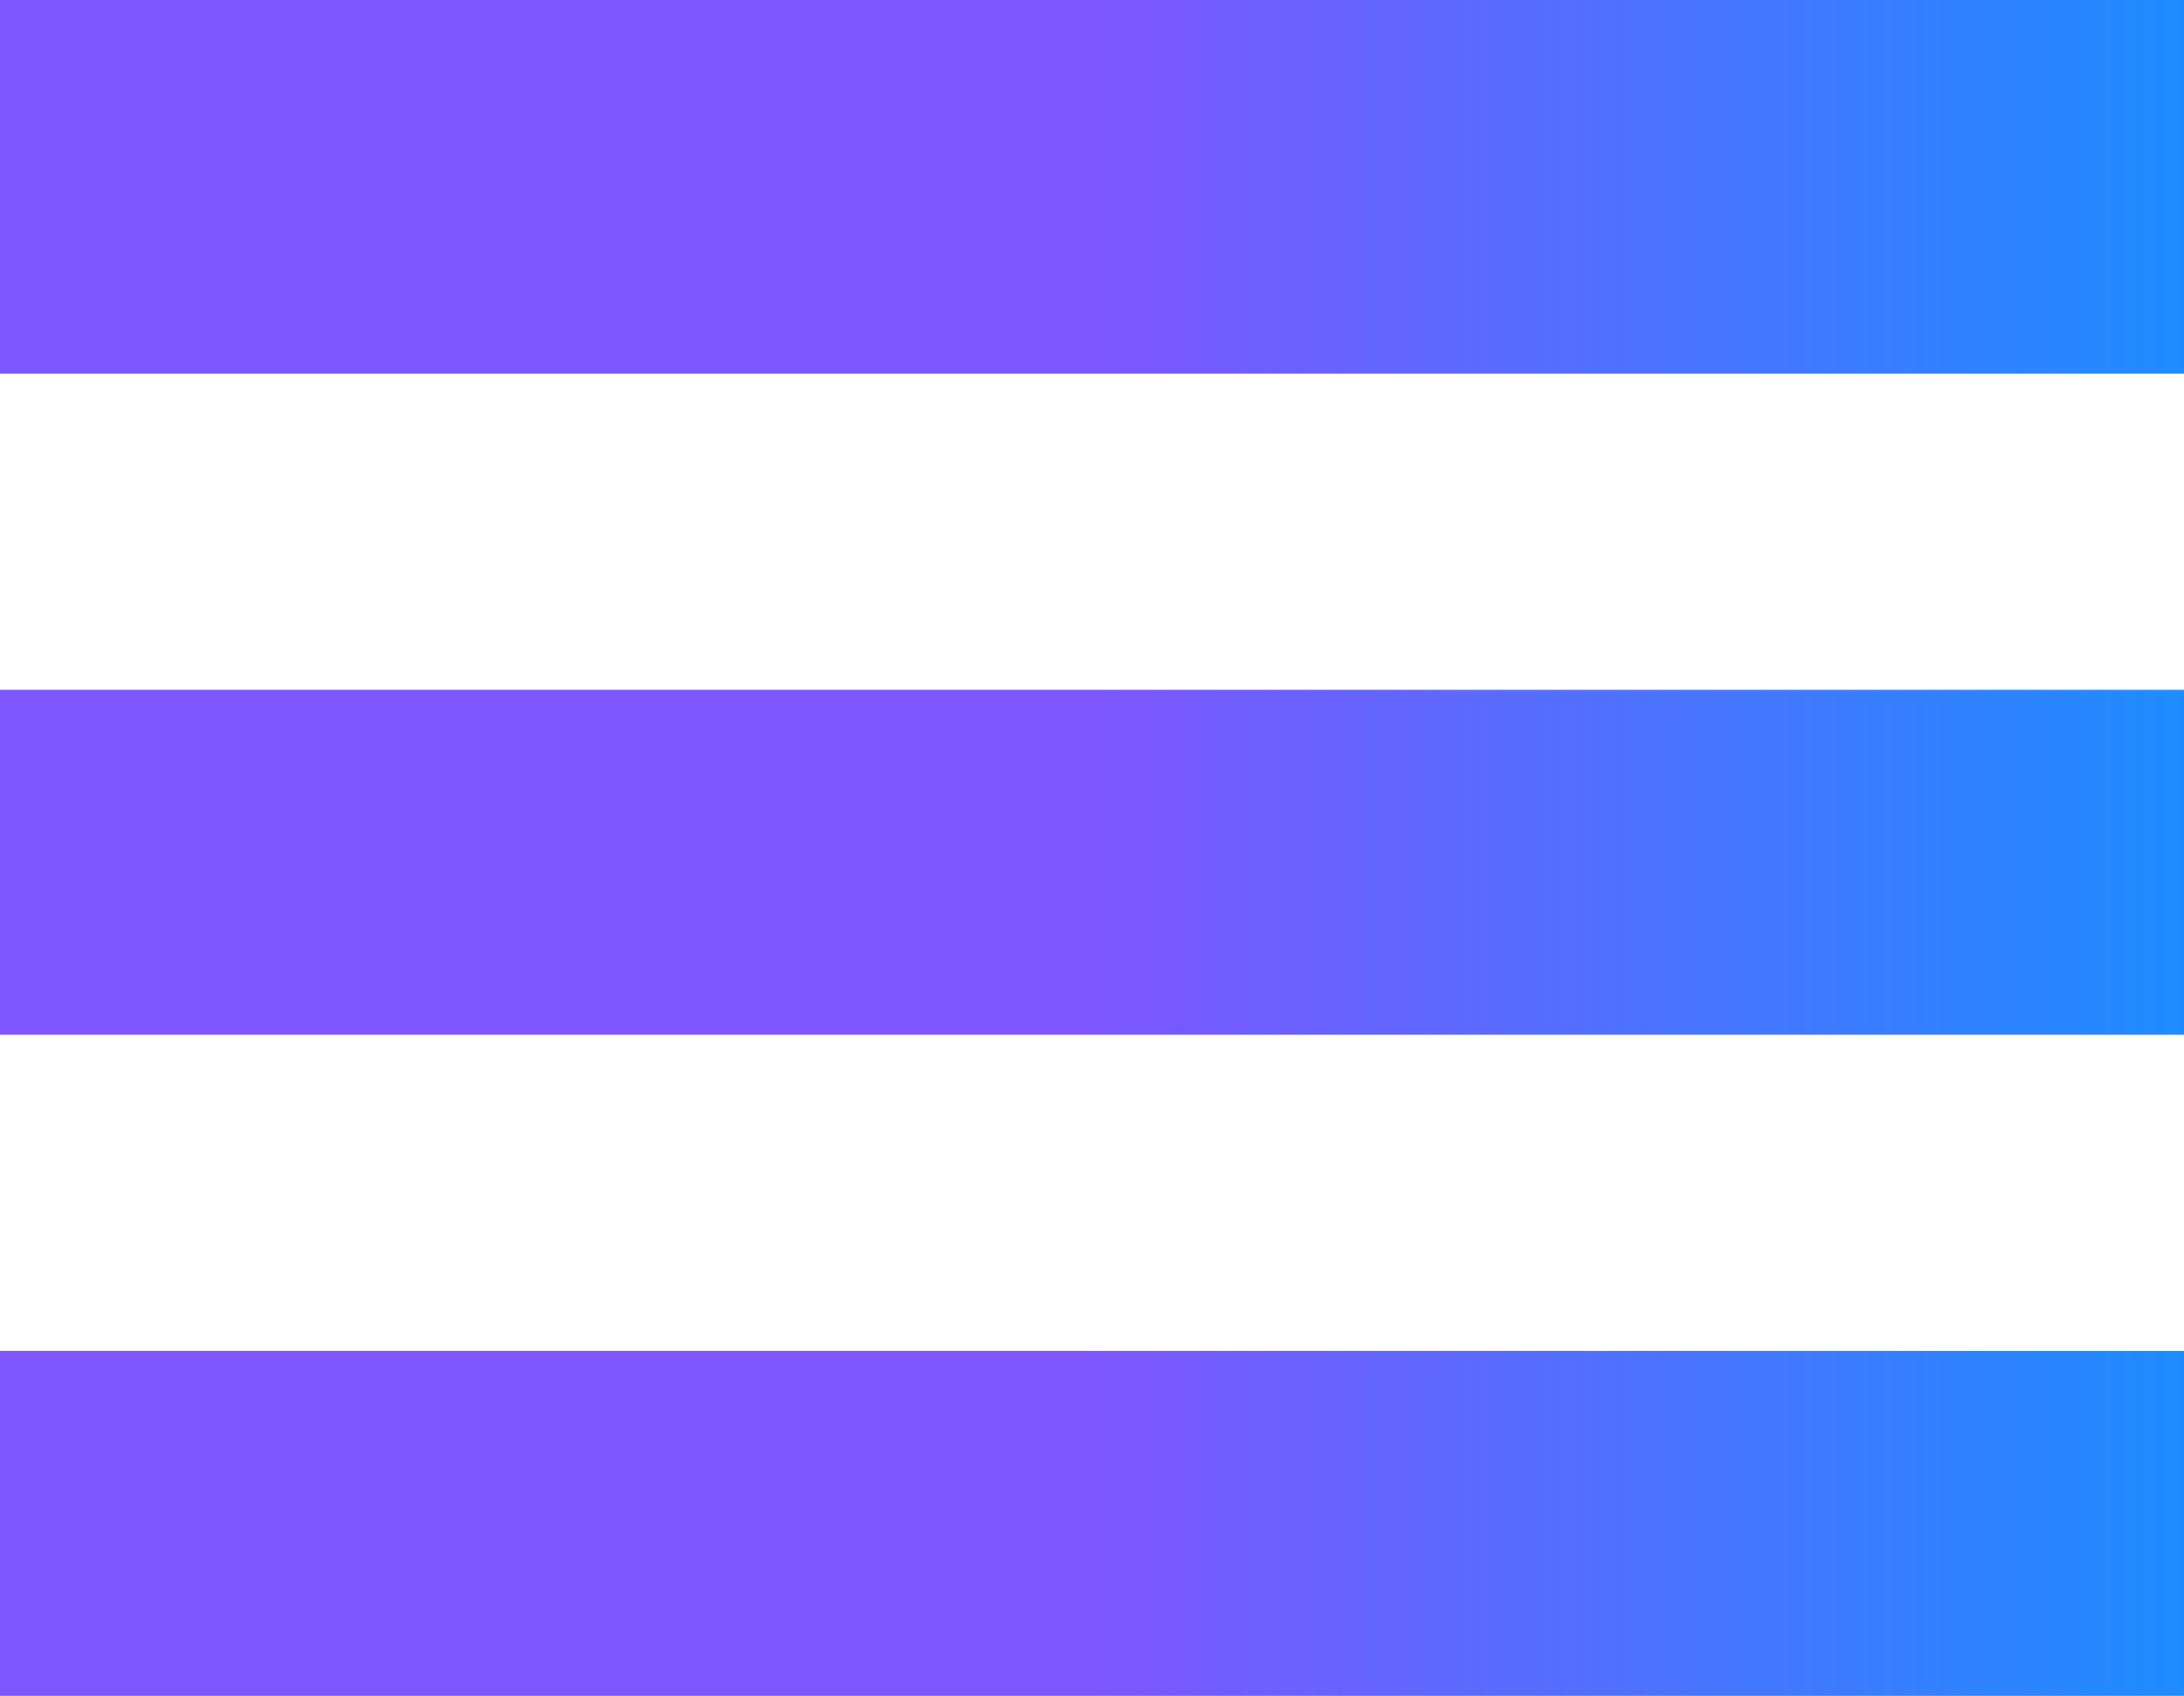 <svg xmlns="http://www.w3.org/2000/svg" xmlns:xlink="http://www.w3.org/1999/xlink" width="76" height="59" viewBox="0 0 76 59">
  <defs>
    <linearGradient id="linear-gradient" x1="0.5" x2="1.101" gradientUnits="objectBoundingBox">
      <stop offset="0" stop-color="#7d56ff"/>
      <stop offset="1" stop-color="#0a98ff"/>
    </linearGradient>
    <linearGradient id="linear-gradient-3" y1="1" x2="1.101" y2="1" xlink:href="#linear-gradient"/>
  </defs>
  <g id="Group_15" data-name="Group 15" transform="translate(-819 -68)">
    <rect id="Rectangle_15" data-name="Rectangle 15" width="76" height="13" transform="translate(819 68)" fill="url(#linear-gradient)"/>
    <rect id="Rectangle_17" data-name="Rectangle 17" width="76" height="12" transform="translate(819 92)" fill="url(#linear-gradient)"/>
    <rect id="Rectangle_18" data-name="Rectangle 18" width="76" height="12" transform="translate(819 115)" fill="url(#linear-gradient-3)"/>
  </g>
</svg>
